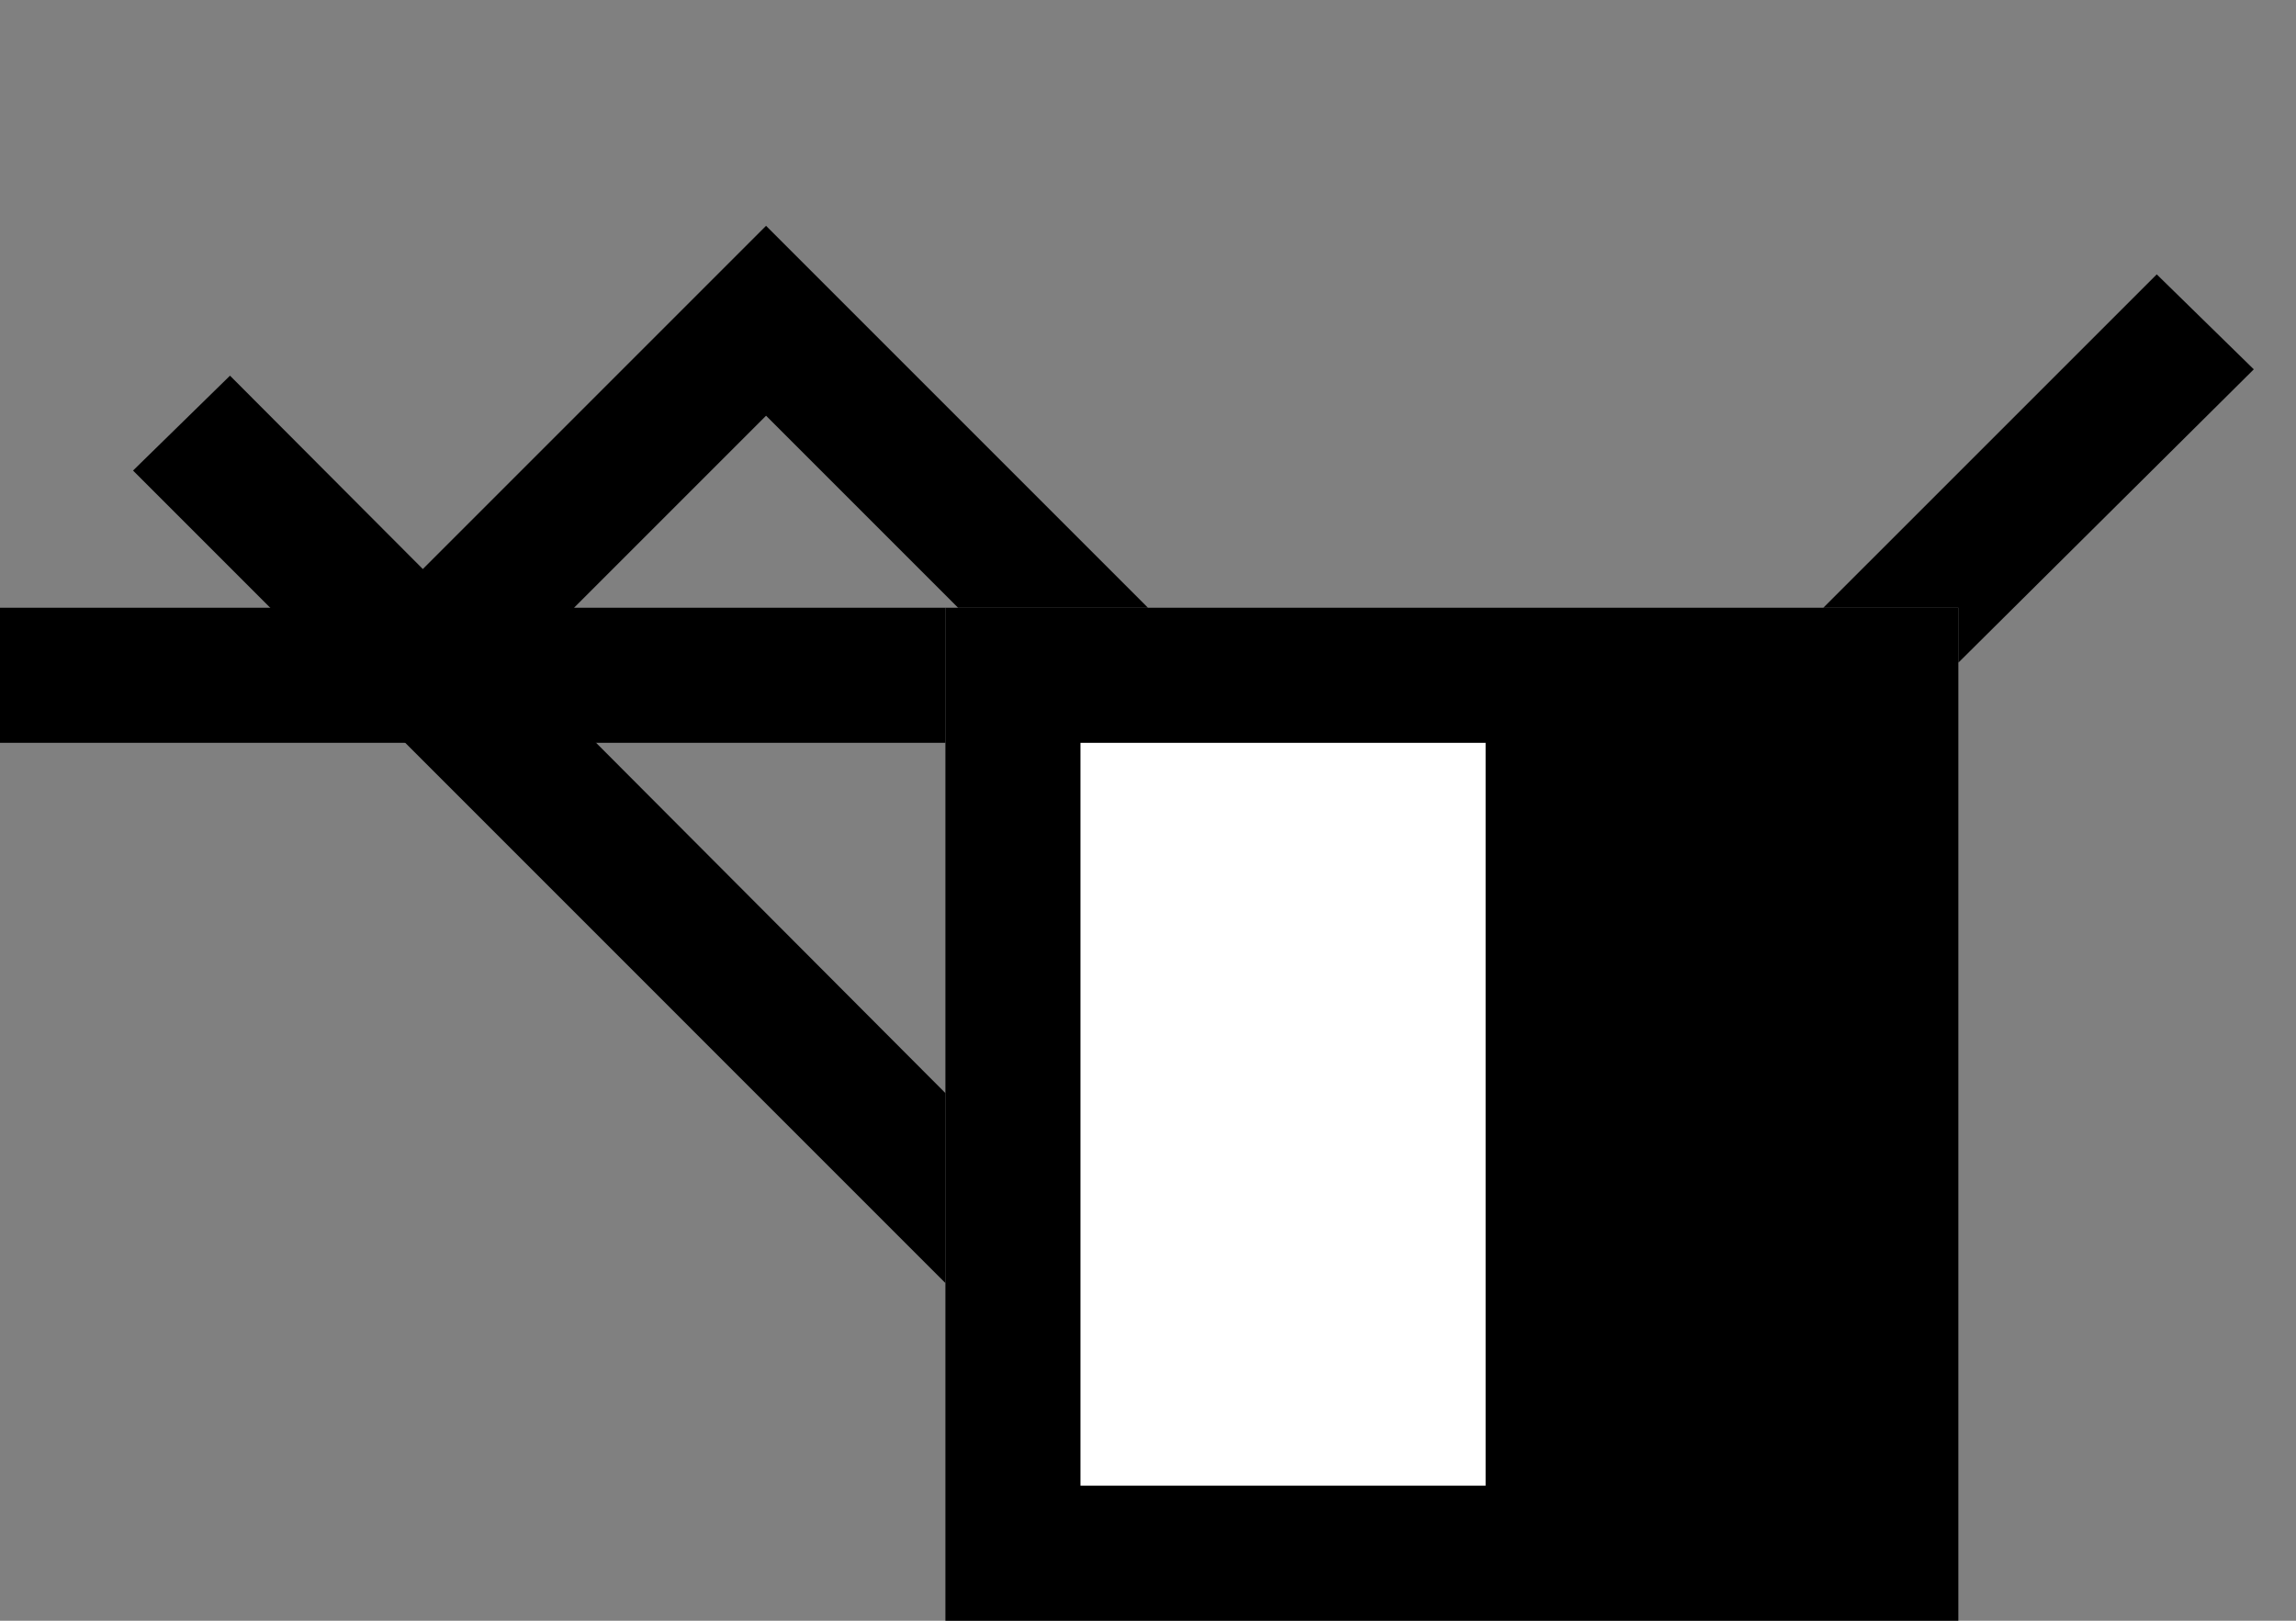 <svg xmlns="http://www.w3.org/2000/svg" width="34" height="24" version="1.0"><rect width="100%" height="100%" fill="#808080" stroke="none"/><path d="M14 9h15v15H14z"/><path fill="#fff" d="M16 11h6v11h-6z"/><path d="M11.344 3.344L5.688 9H8.5l2.844-2.844L14.188 9H17l-5.656-5.656zM0 9h14v2H0zM31.938 4.063L27 9h2v.813l4.375-4.344-1.438-1.407z"/><path d="M3.406 5.563L1.97 6.968 14 19v-2.813L3.406 5.563z"/></svg>